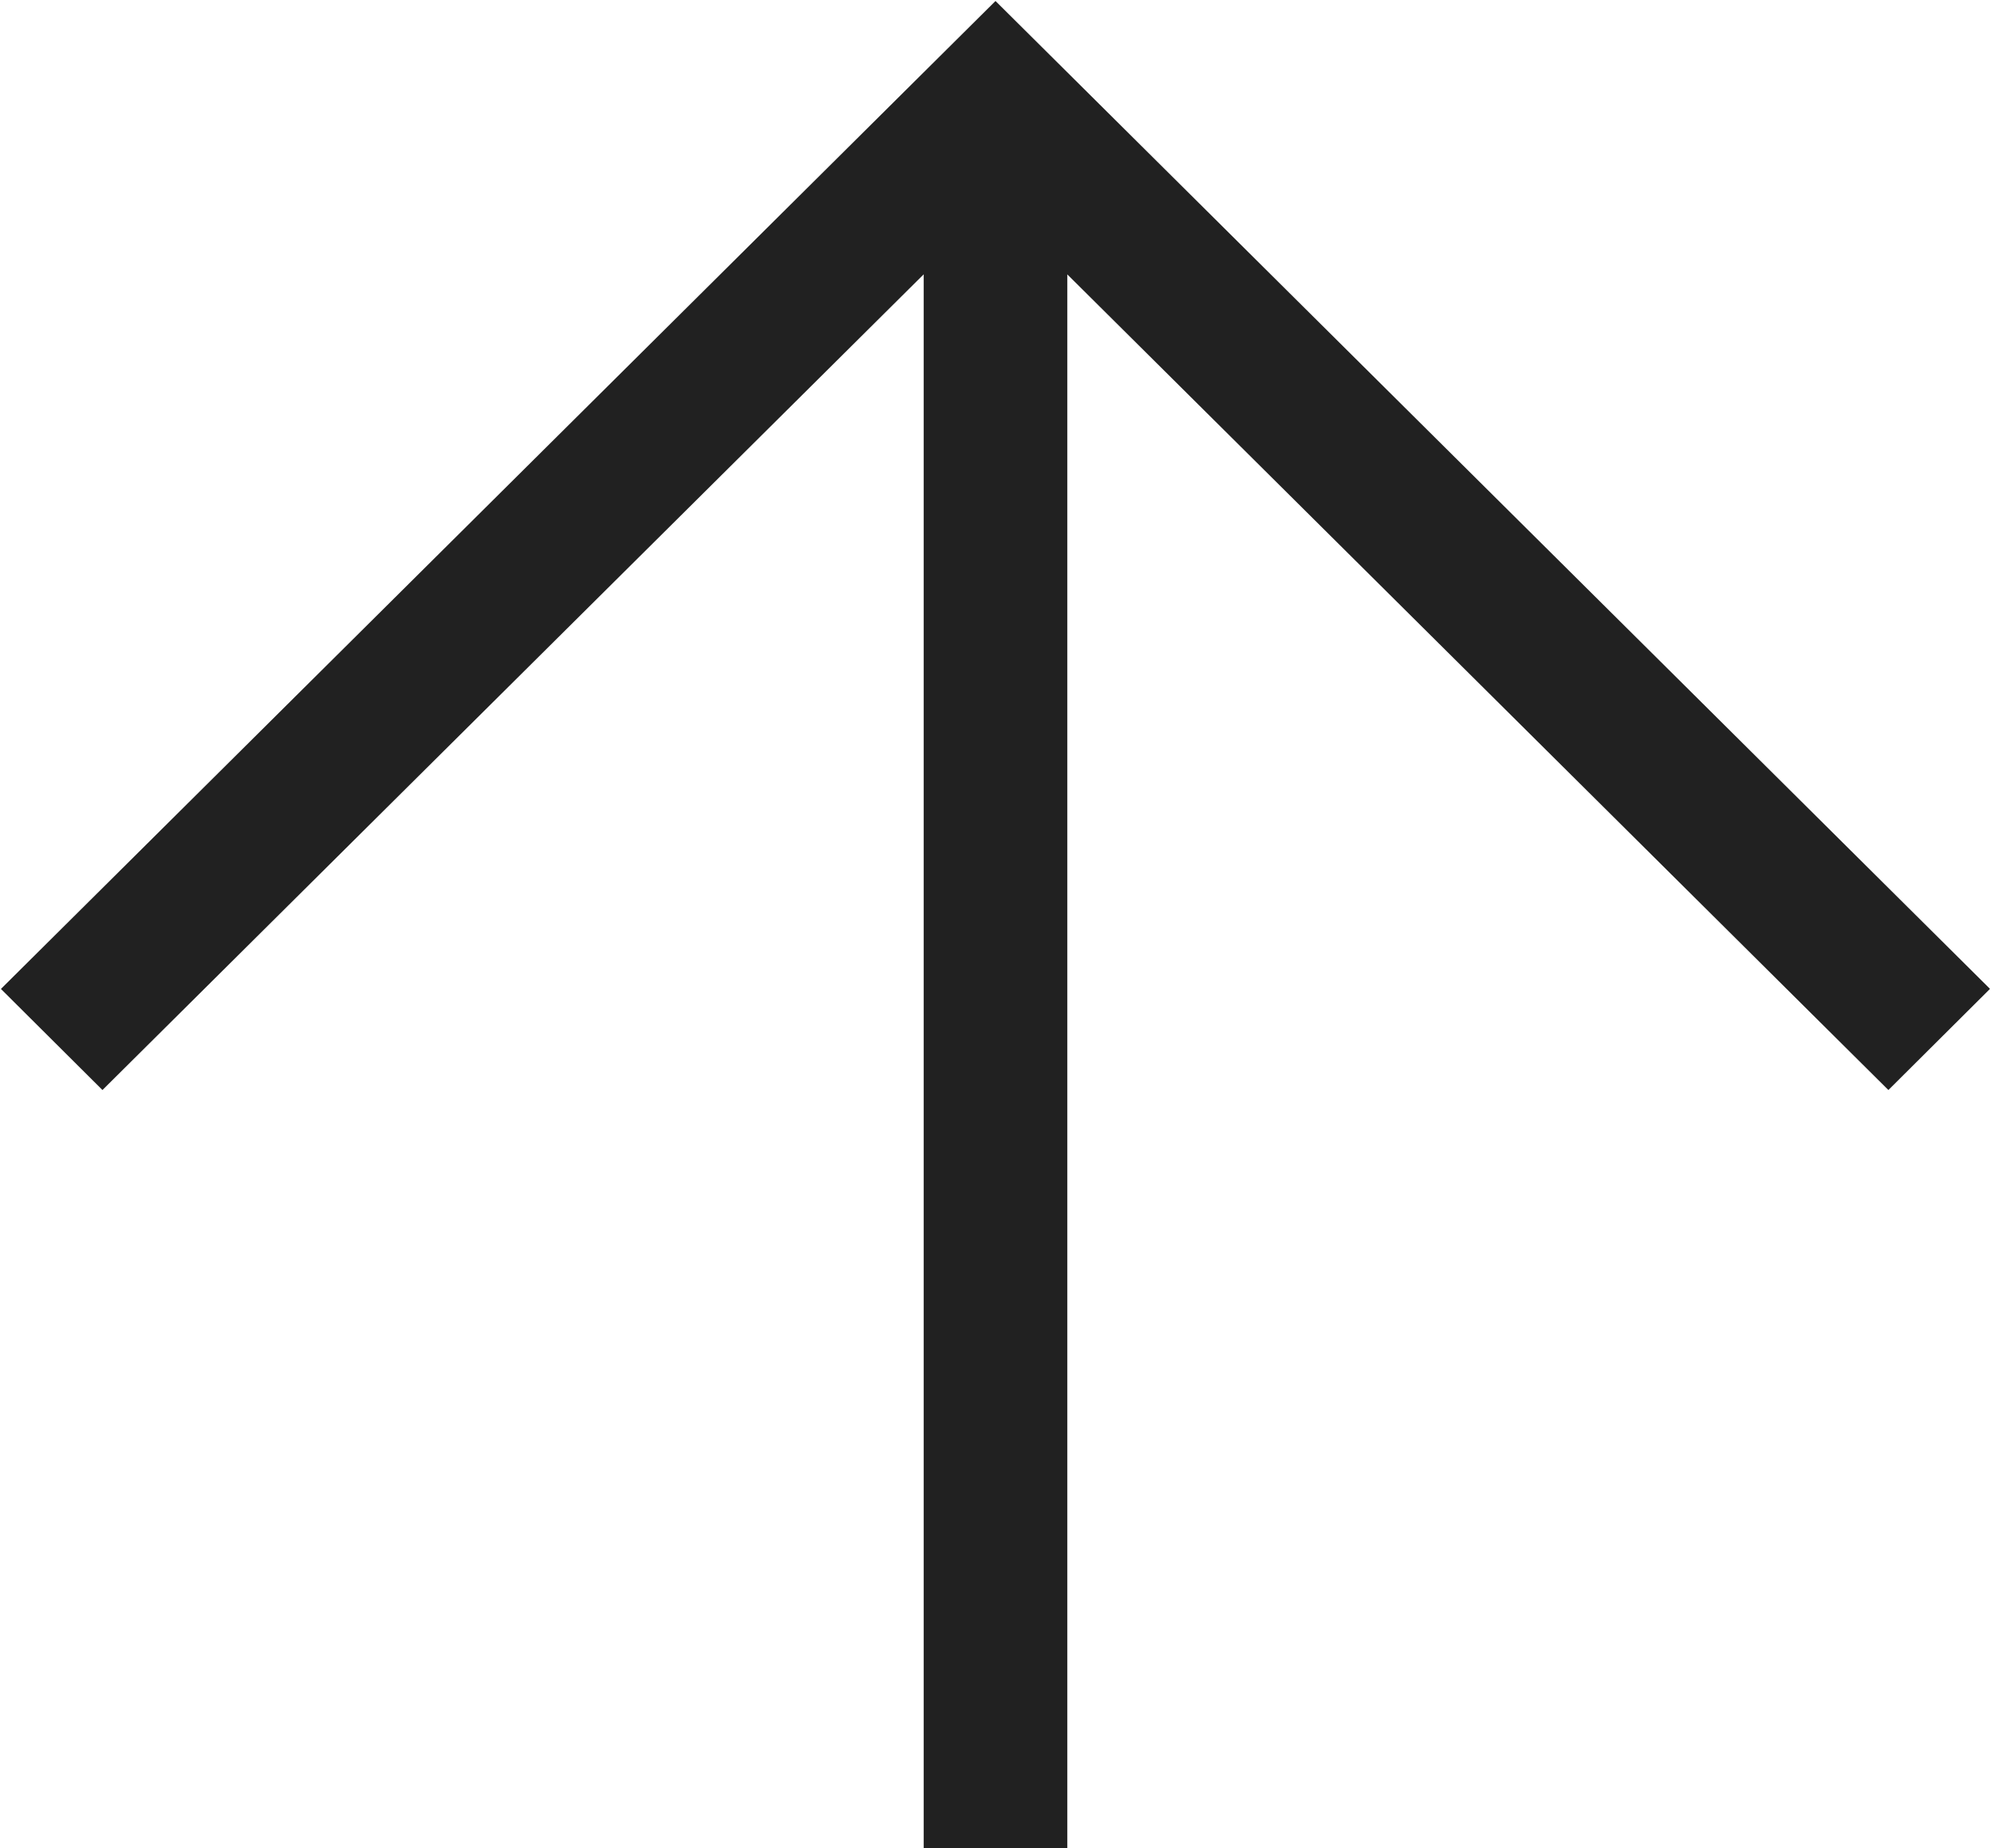 <svg xmlns="http://www.w3.org/2000/svg" width="28" height="26" viewBox="0 0 28 26"><g><g><path fill="#212121" d="M26.557 15.333L15.01 3.86V26h-2.02V3.859L1.441 15.333.013 13.911 14 .014 27.986 13.91z"/></g></g></svg>